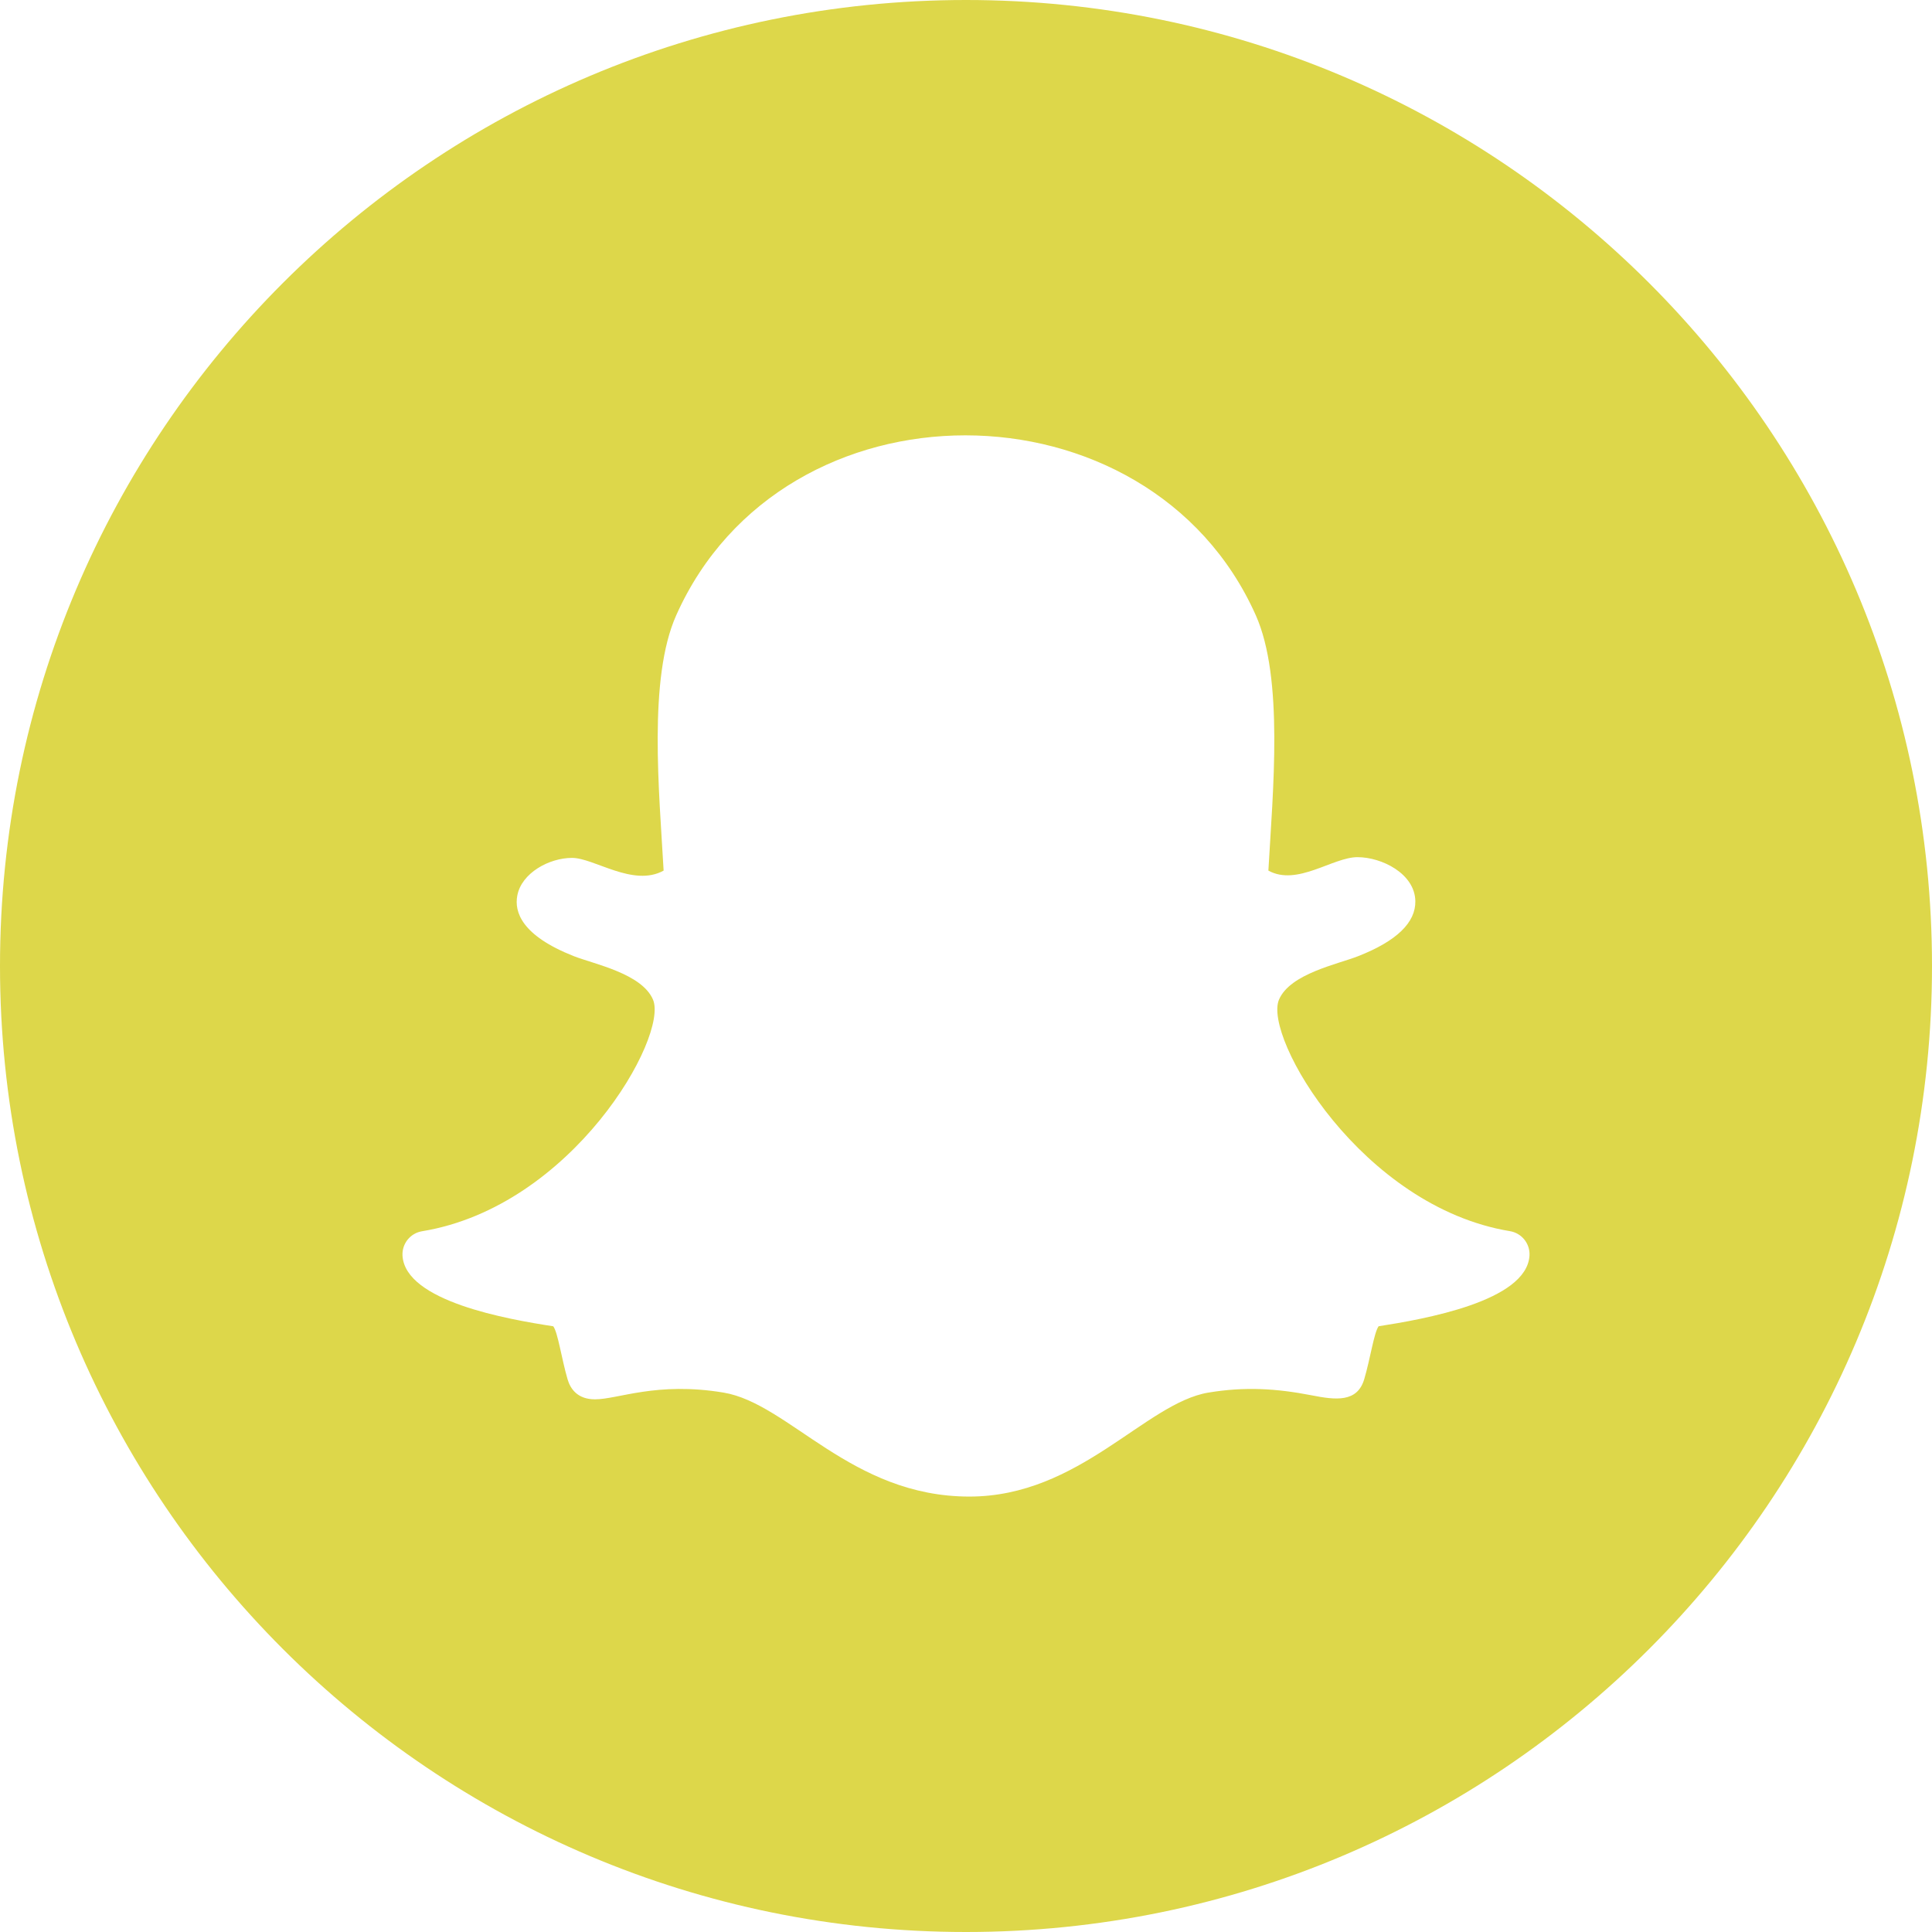 <svg width="45" height="45" viewBox="0 0 45 45" fill="none" xmlns="http://www.w3.org/2000/svg">
<path d="M22.5 0C10.074 0 0 10.074 0 22.5C0 34.926 10.074 45 22.5 45C34.926 45 45 34.926 45 22.5C45 10.074 34.926 0 22.5 0ZM32.111 30.891C32.004 31.035 31.918 31.641 31.777 32.119C31.616 32.672 31.11 32.61 30.547 32.499C29.728 32.34 28.997 32.295 28.146 32.436C26.674 32.681 25.144 34.858 22.579 34.858C19.819 34.858 18.383 32.691 16.852 32.436C15.293 32.177 14.396 32.593 13.858 32.593C13.444 32.593 13.283 32.34 13.221 32.13C13.082 31.659 12.996 31.041 12.887 30.892C11.828 30.729 9.437 30.313 9.375 29.246C9.36 28.969 9.555 28.723 9.831 28.678C13.341 28.101 15.574 24.142 15.21 23.284C14.951 22.674 13.832 22.455 13.361 22.269C12.146 21.789 11.976 21.238 12.049 20.859C12.148 20.334 12.789 19.982 13.324 19.982C13.839 19.982 14.749 20.67 15.457 20.278C15.354 18.437 15.094 15.803 15.75 14.332C17.001 11.527 19.742 10.14 22.485 10.14C25.247 10.14 28.009 11.546 29.25 14.331C29.904 15.799 29.648 18.42 29.543 20.278C30.212 20.648 31.041 19.965 31.618 19.965C32.184 19.965 32.953 20.348 32.966 20.987C32.976 21.488 32.529 21.919 31.639 22.269C31.161 22.459 30.049 22.676 29.79 23.284C29.419 24.161 31.721 28.108 35.169 28.676C35.443 28.721 35.64 28.965 35.625 29.244C35.563 30.311 33.161 30.727 32.111 30.891V30.891Z" fill="#DDD74A"/>
</svg>
